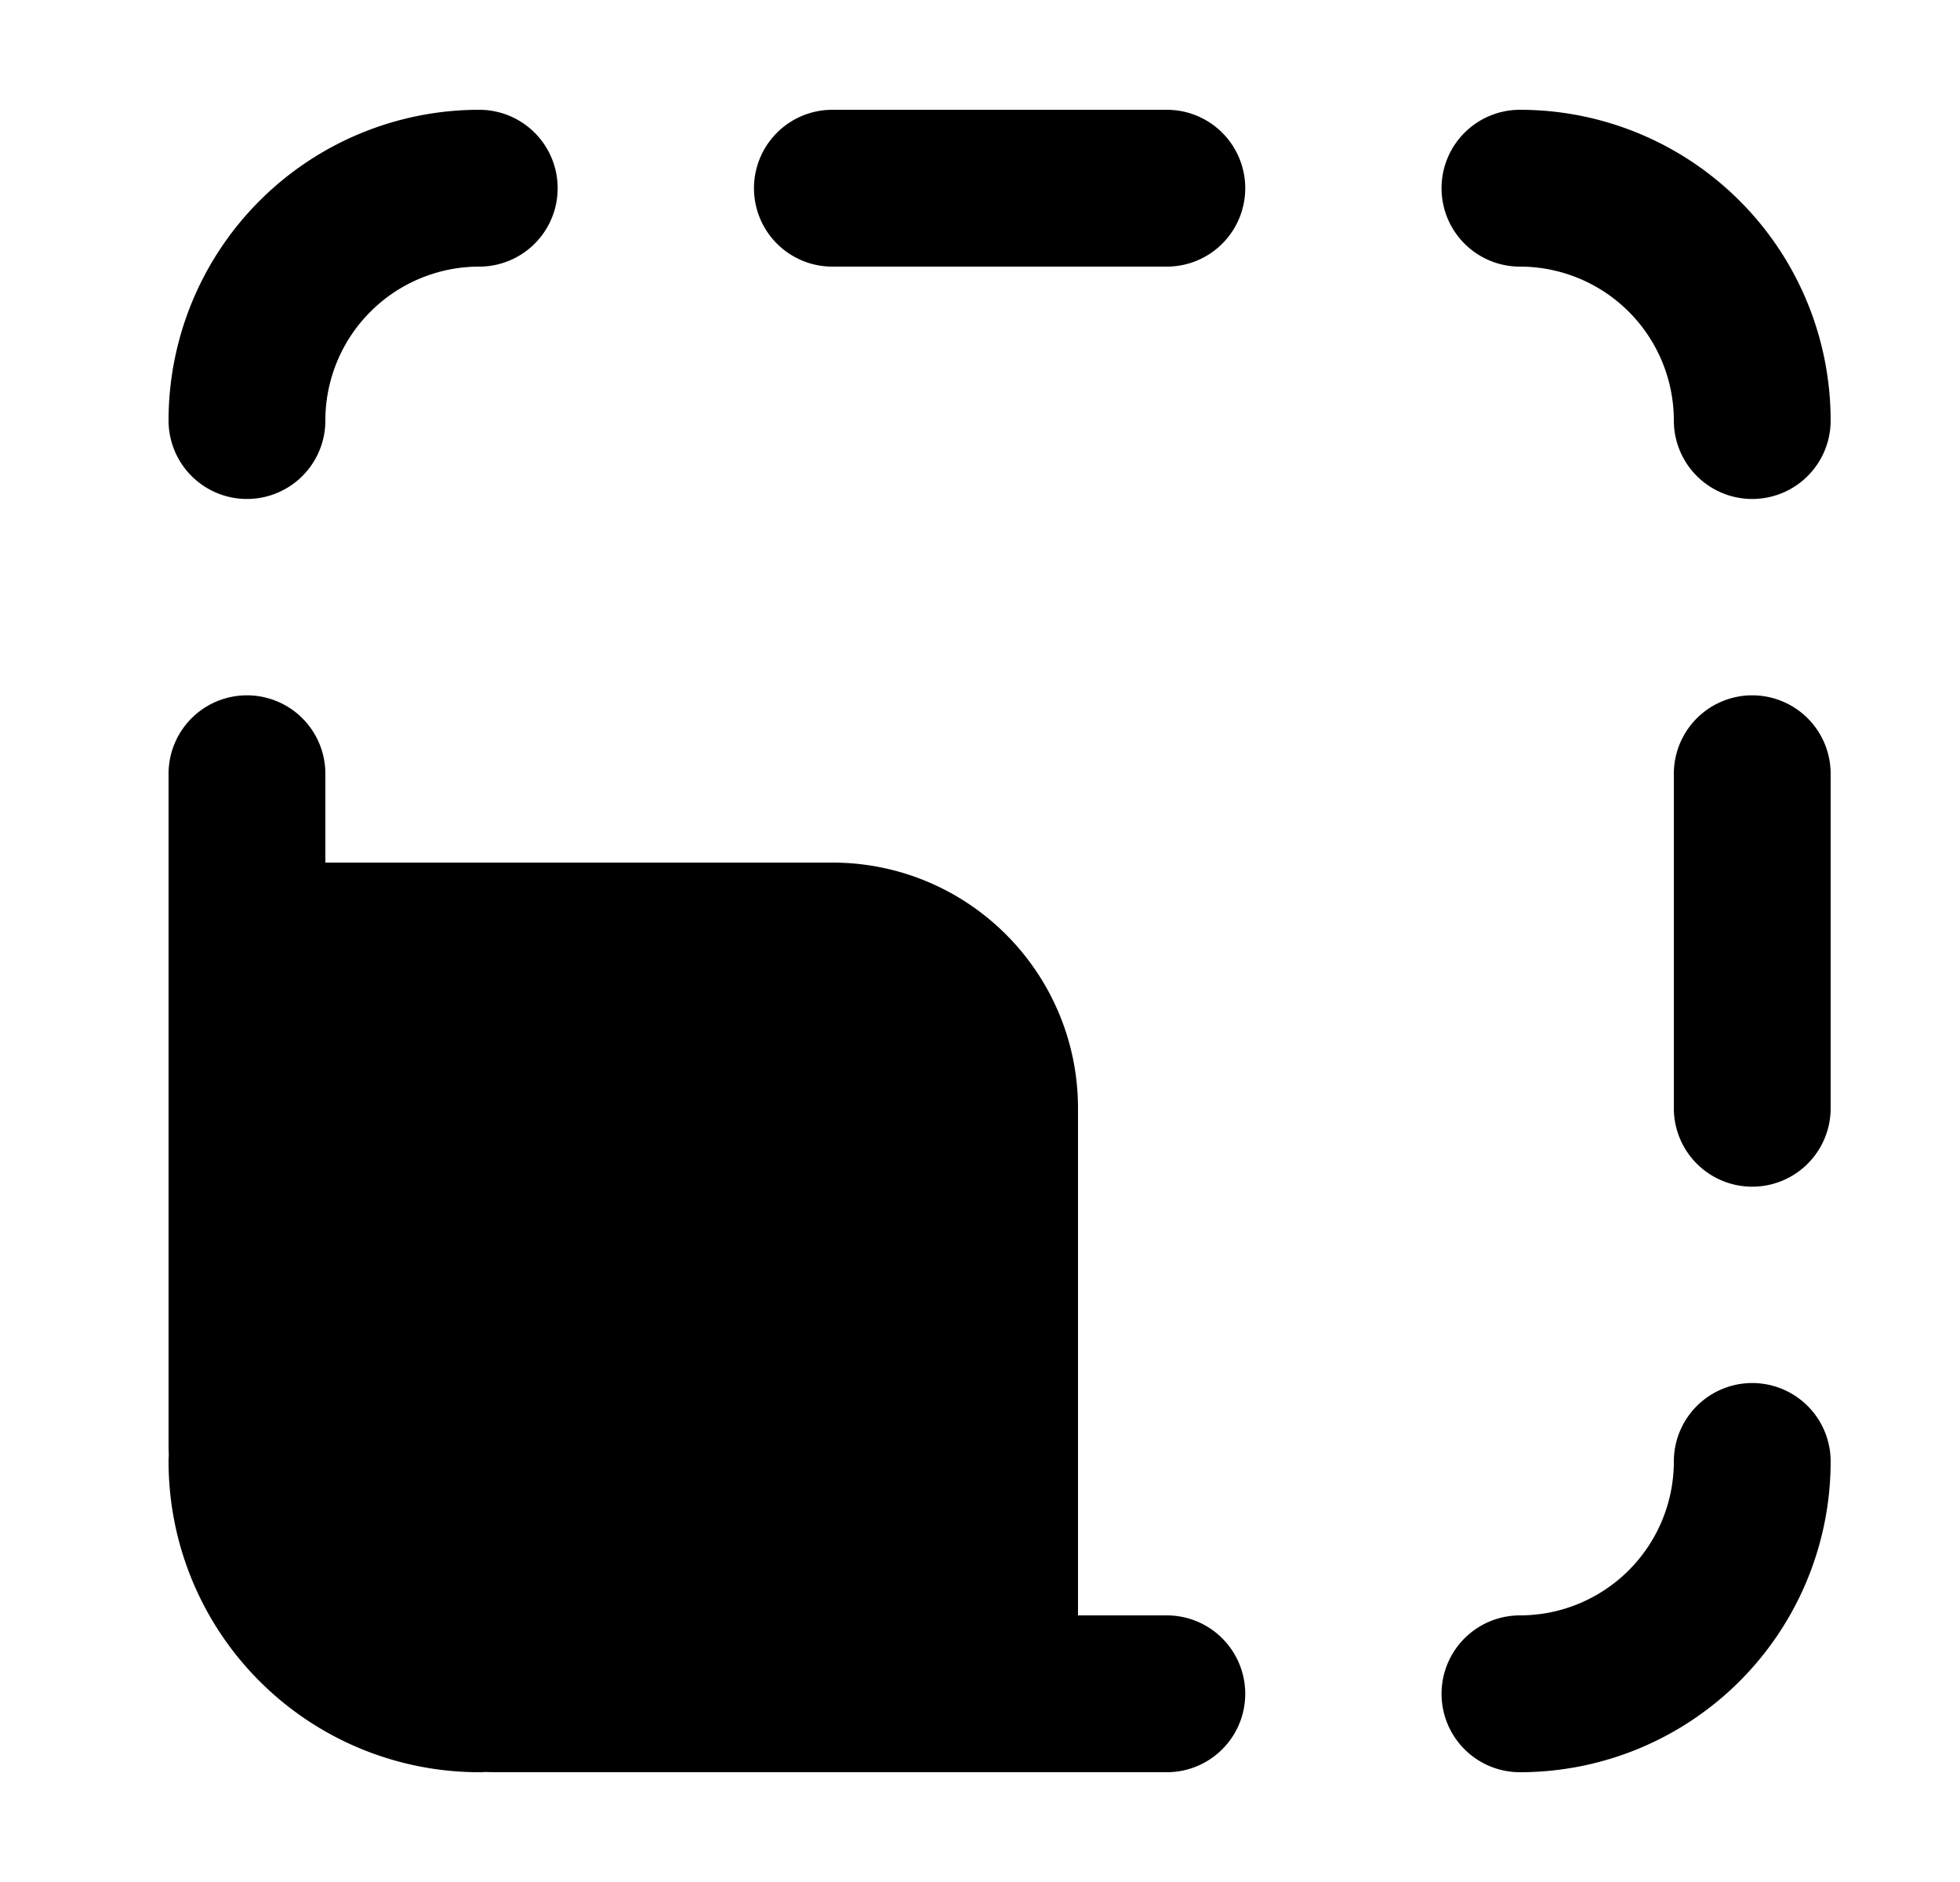 <svg xmlns="http://www.w3.org/2000/svg"
     fill="currentColor"
     viewBox="0 0 25 24">
    <path stroke="currentColor"
          stroke-linecap="round"
          stroke-width="2"
          d="M6.113 2.4A2.963 2.963 0 0 0 3.15 5.363M14.883 2.4h-4.266M22.35 5.363A2.963 2.963 0 0 0 19.387 2.4M3.15 9.867v4.266m19.2 0V9.867m-19.2 8.77A2.963 2.963 0 0 0 6.113 21.6m13.274 0a2.963 2.963 0 0 0 2.963-2.963M10.617 21.6h4.266M3.15 12h7.467c1.178 0 2.133.955 2.133 2.133V21.6h-6.4a3.2 3.2 0 0 1-3.2-3.2V12Z" />
</svg>